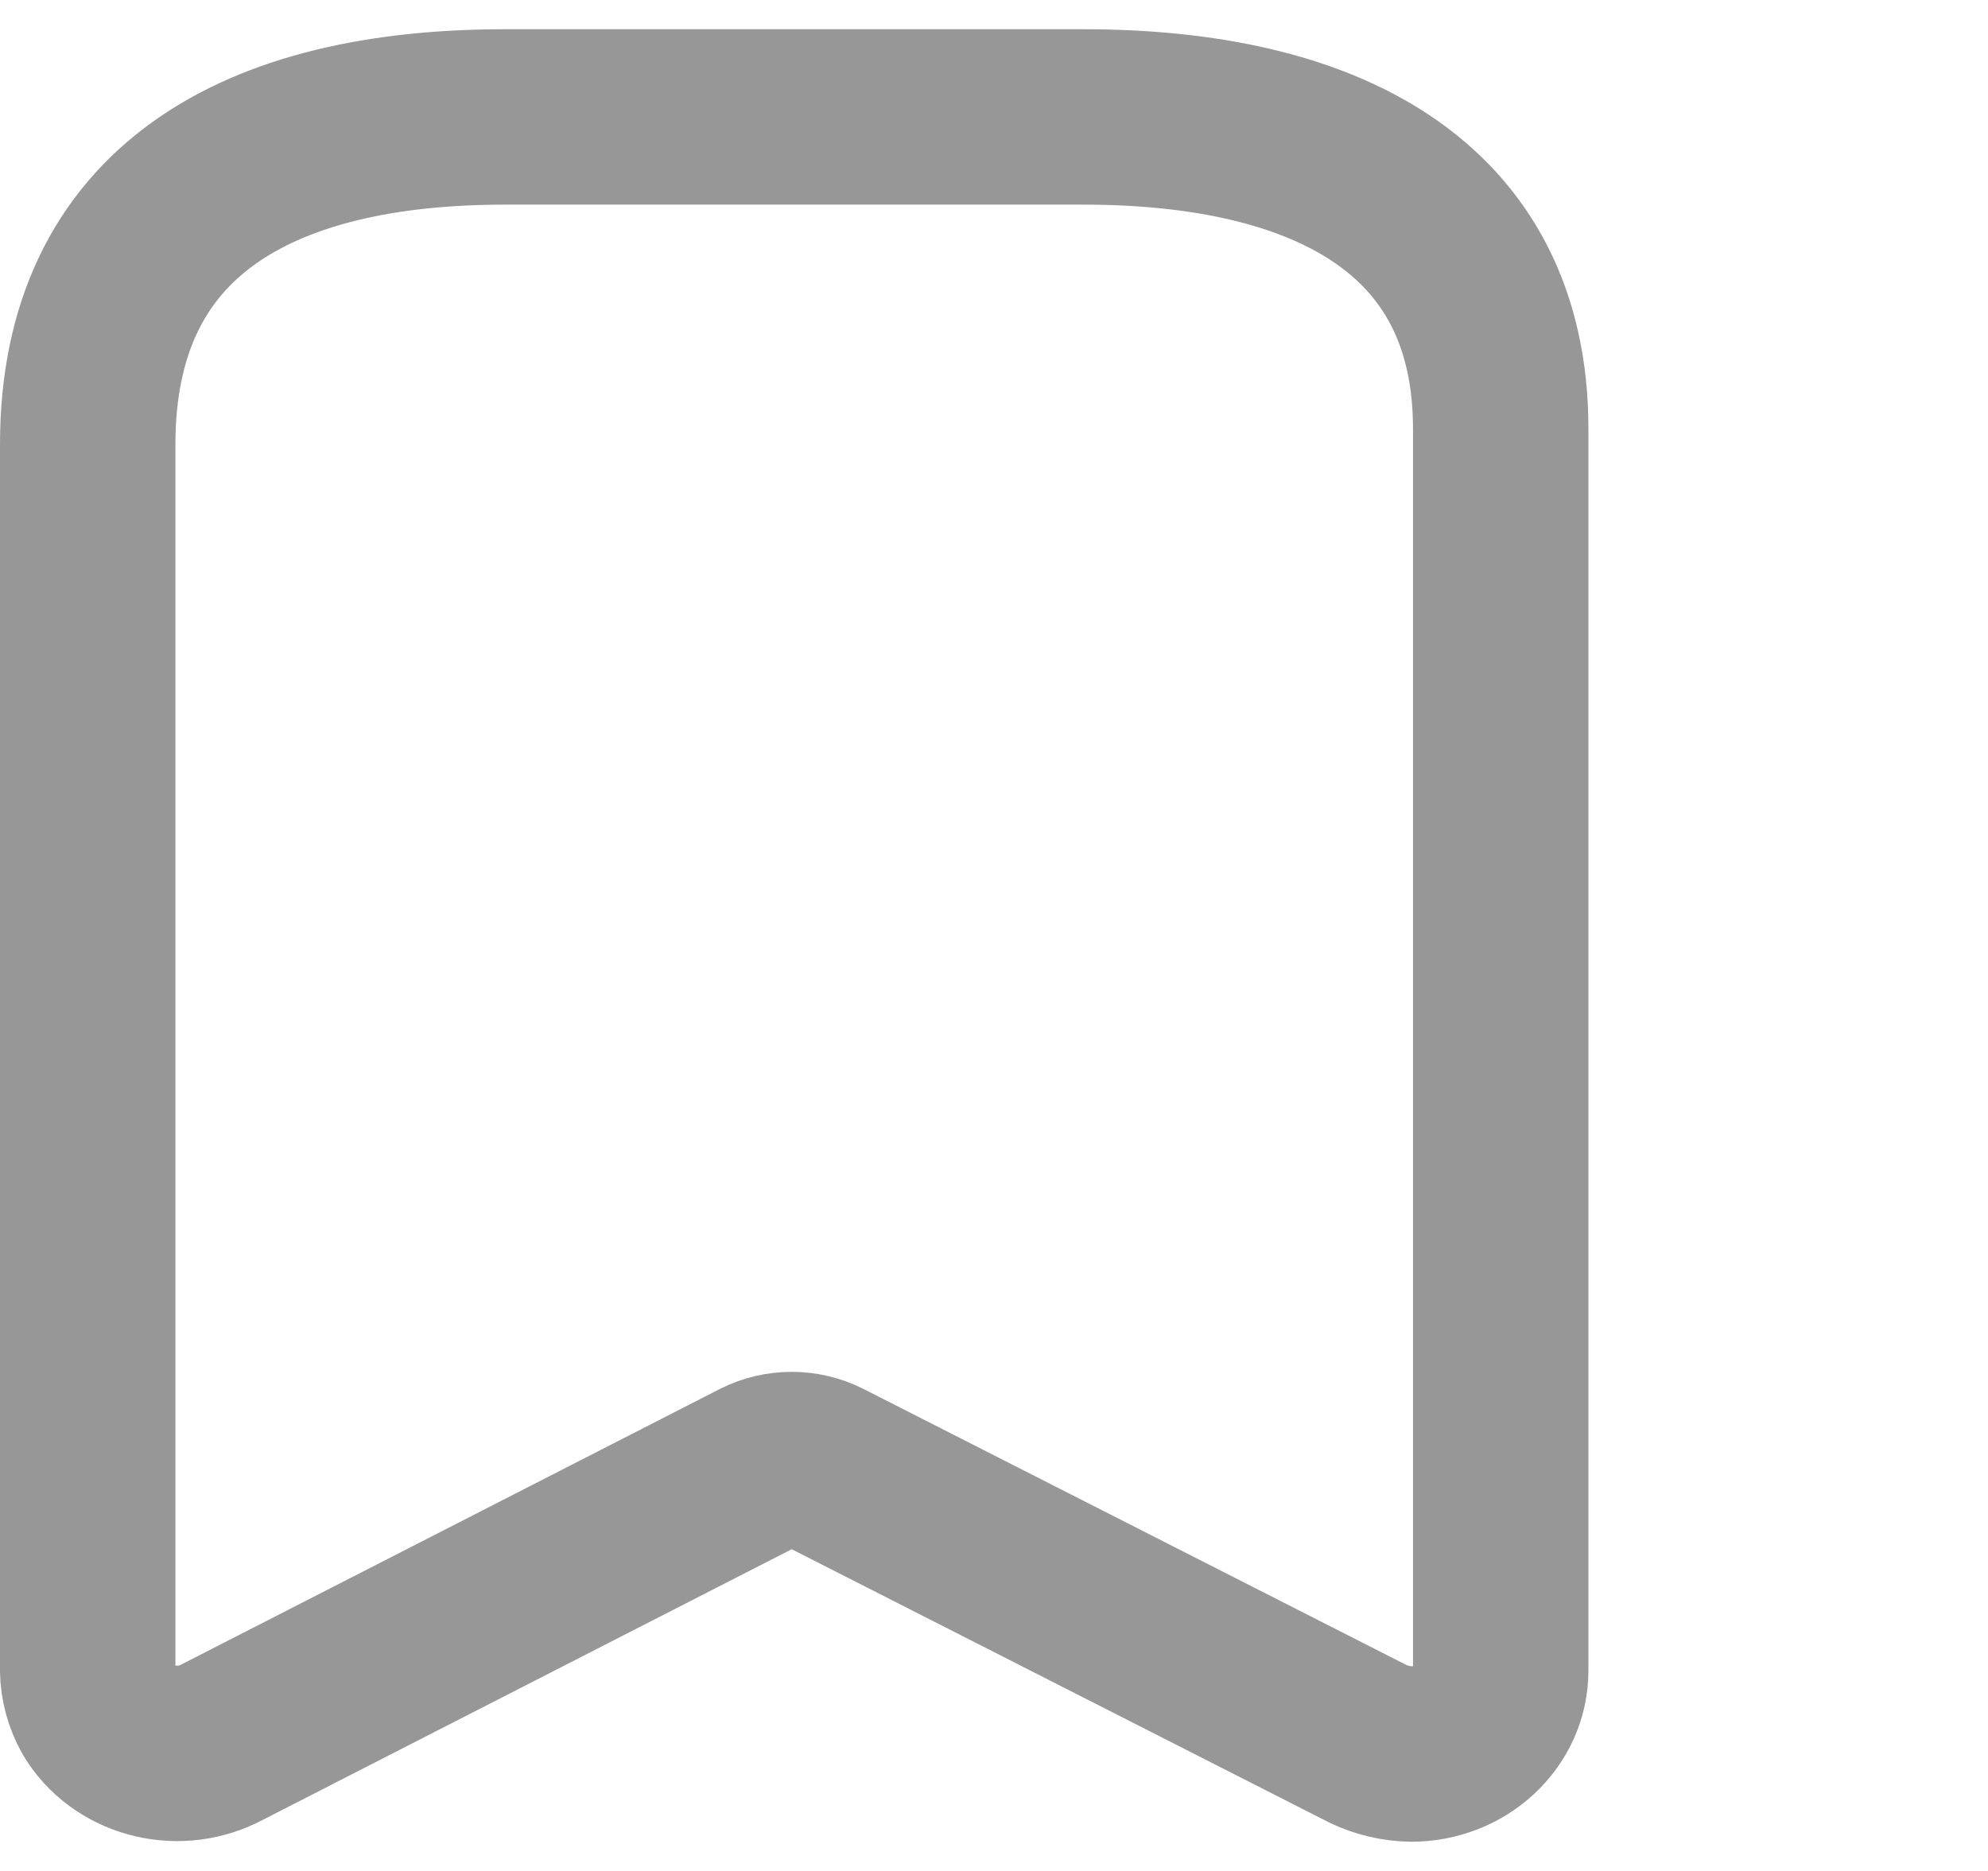 <svg width="17" height="16" viewBox="0 0 17 16" fill="none" xmlns="http://www.w3.org/2000/svg">
<path fill-rule="evenodd" clip-rule="evenodd" d="M6.495 12.547L1.871 14.913C1.501 15.093 1.046 14.966 0.843 14.627V14.627C0.784 14.522 0.752 14.405 0.75 14.287V3.8C0.75 1.8 2.213 1 4.319 1H9.265C11.306 1 12.833 1.747 12.833 3.667V14.287C12.833 14.476 12.753 14.657 12.609 14.791C12.466 14.925 12.272 15 12.069 15C11.94 14.998 11.813 14.968 11.698 14.913L7.045 12.547C6.873 12.46 6.667 12.46 6.495 12.547Z" stroke="#979797" stroke-width="1.5" stroke-linecap="round" stroke-linejoin="round"/>
</svg>
